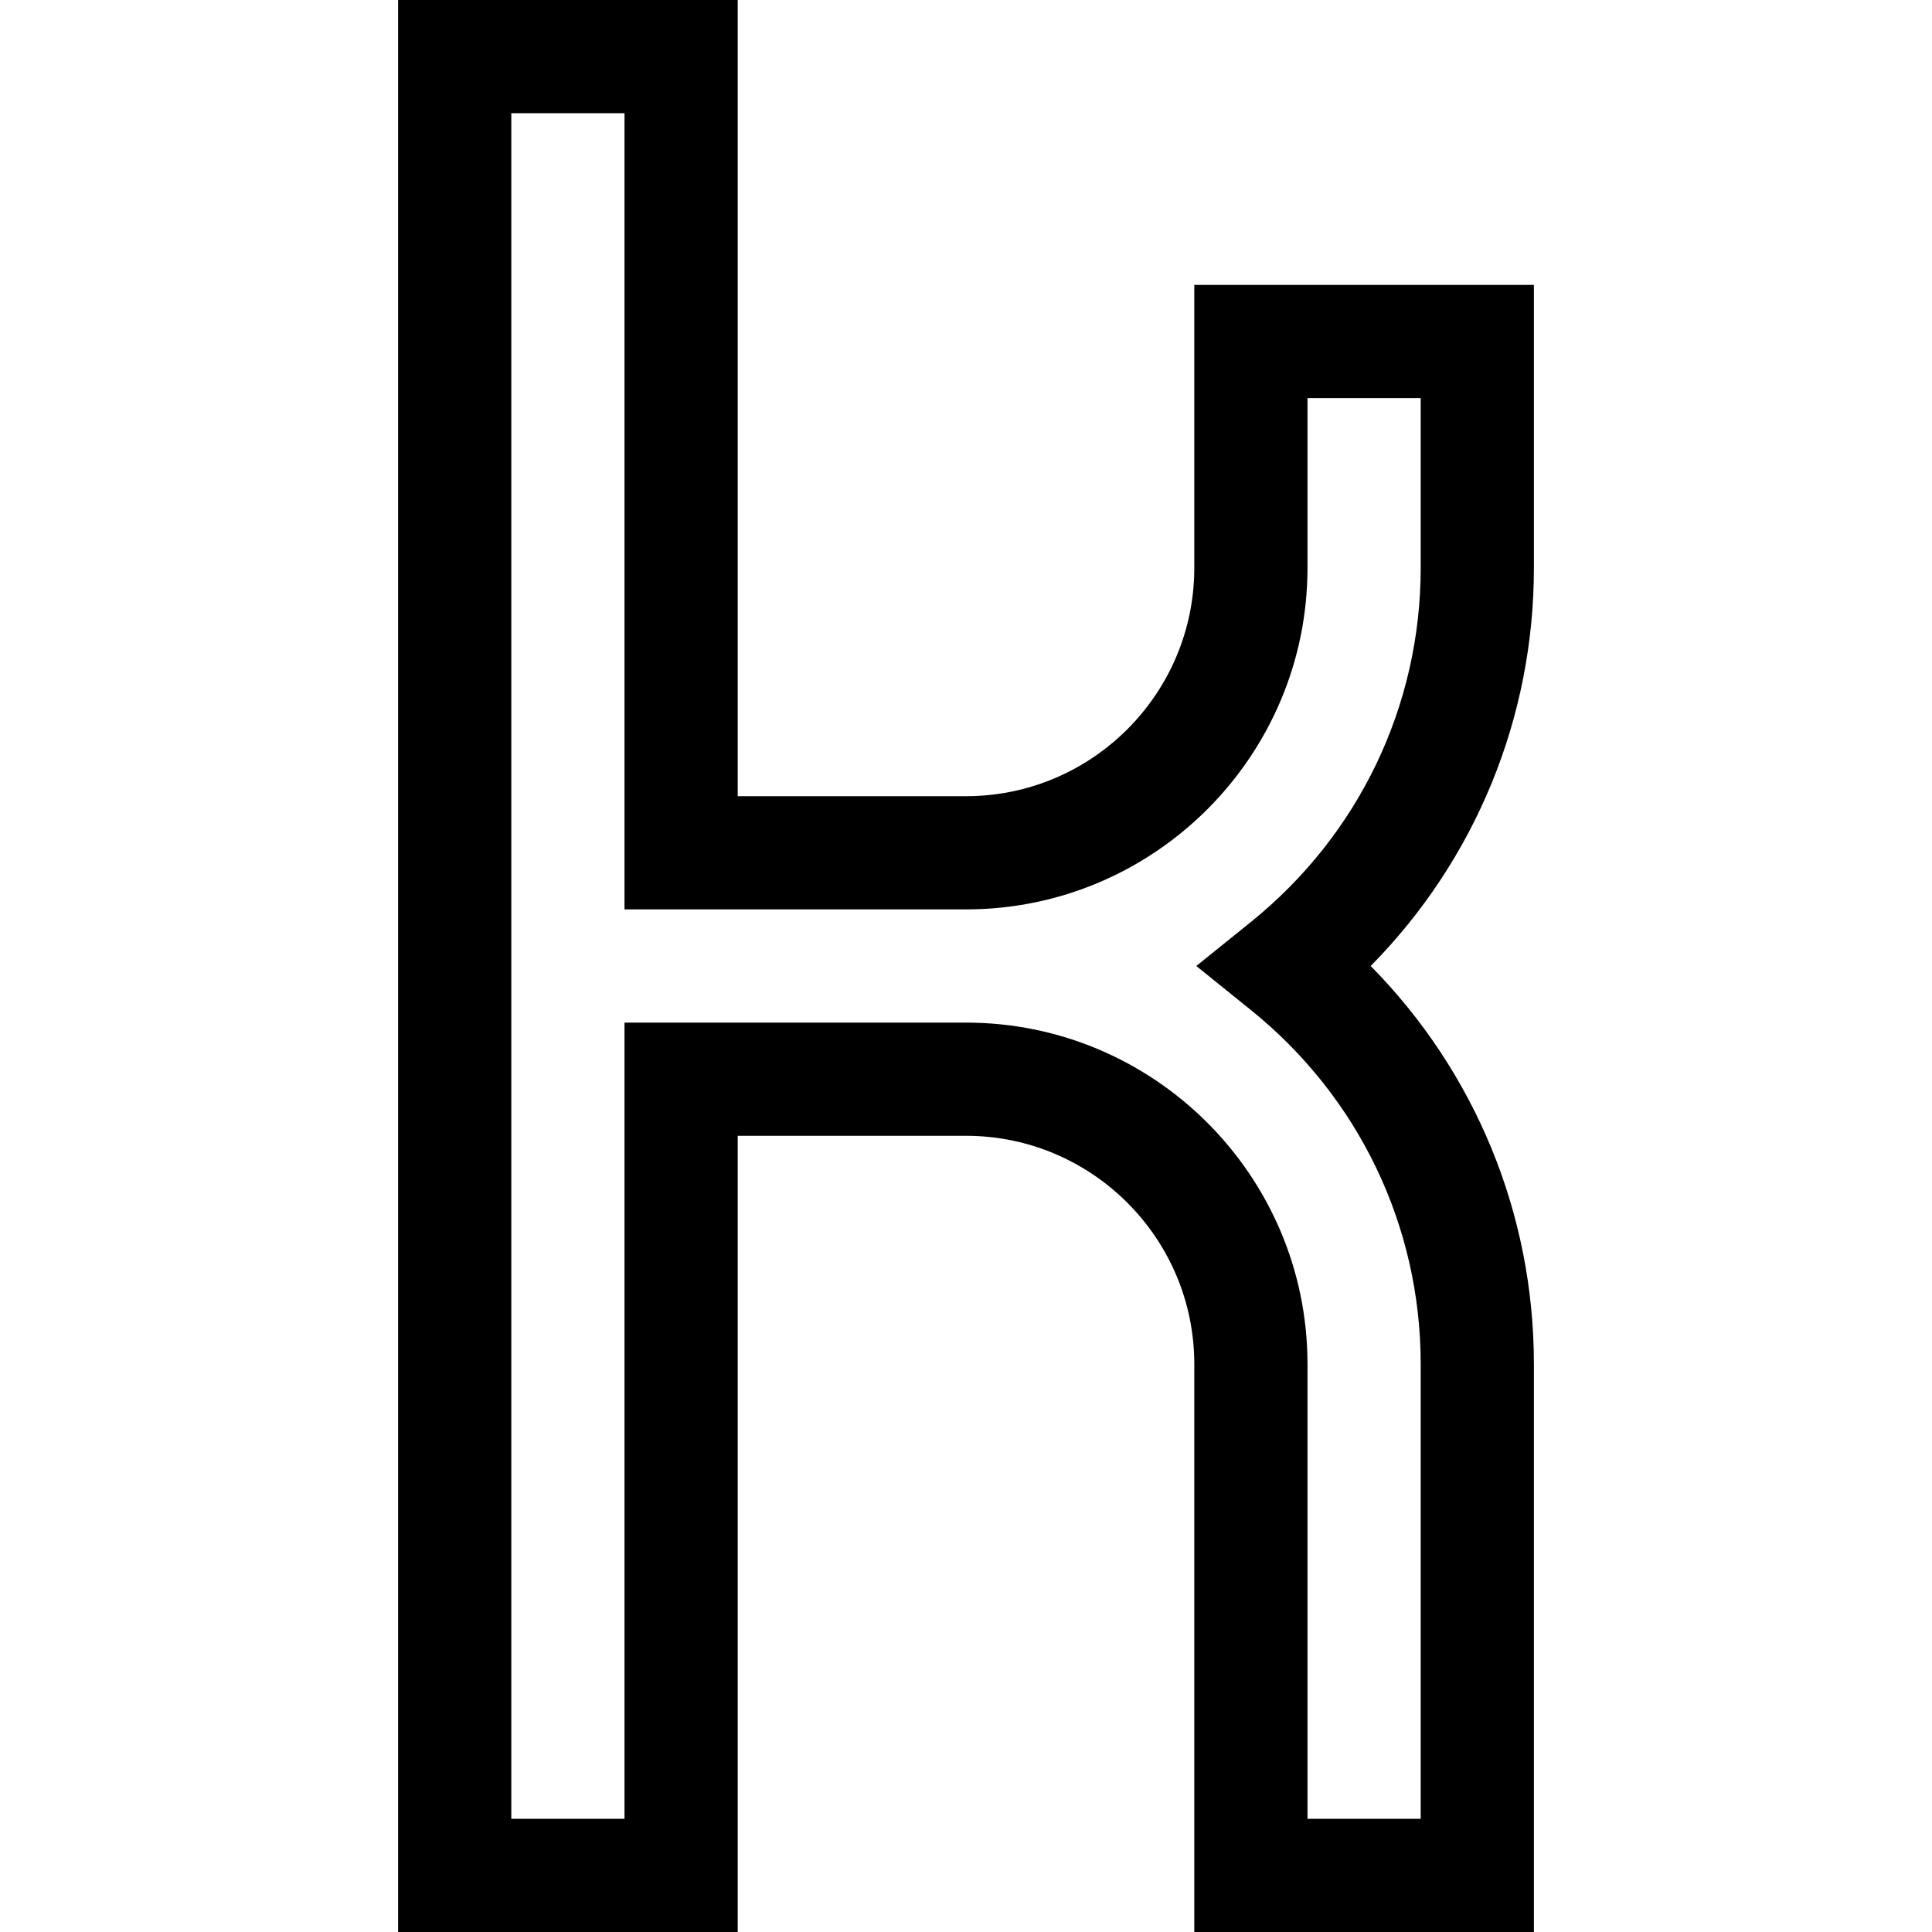 <svg id="Capa_1" enable-background="new 0 0 512 512" height="512" viewBox="0 0 512 512" width="512" xmlns="http://www.w3.org/2000/svg"><g><path d="m406.5 75.5h-90v75c0 33.36-27.14 60.5-60.5 60.5h-60.5v-211h-90v512h90v-211h60.5c33.36 0 60.5 27.14 60.5 60.5v150.5h90v-150.5c0-39.854-15.577-77.443-43.252-105.5 27.675-28.057 43.252-65.646 43.252-105.5zm-30 75c0 36.565-16.399 70.762-44.993 93.824l-14.476 11.676 14.476 11.676c28.593 23.062 44.993 57.259 44.993 93.824v120.5h-30v-120.5c0-49.902-40.598-90.5-90.5-90.5h-90.5v211h-30v-452h30v211h90.5c49.902 0 90.5-40.598 90.5-90.5v-45h30z"/></g></svg>
